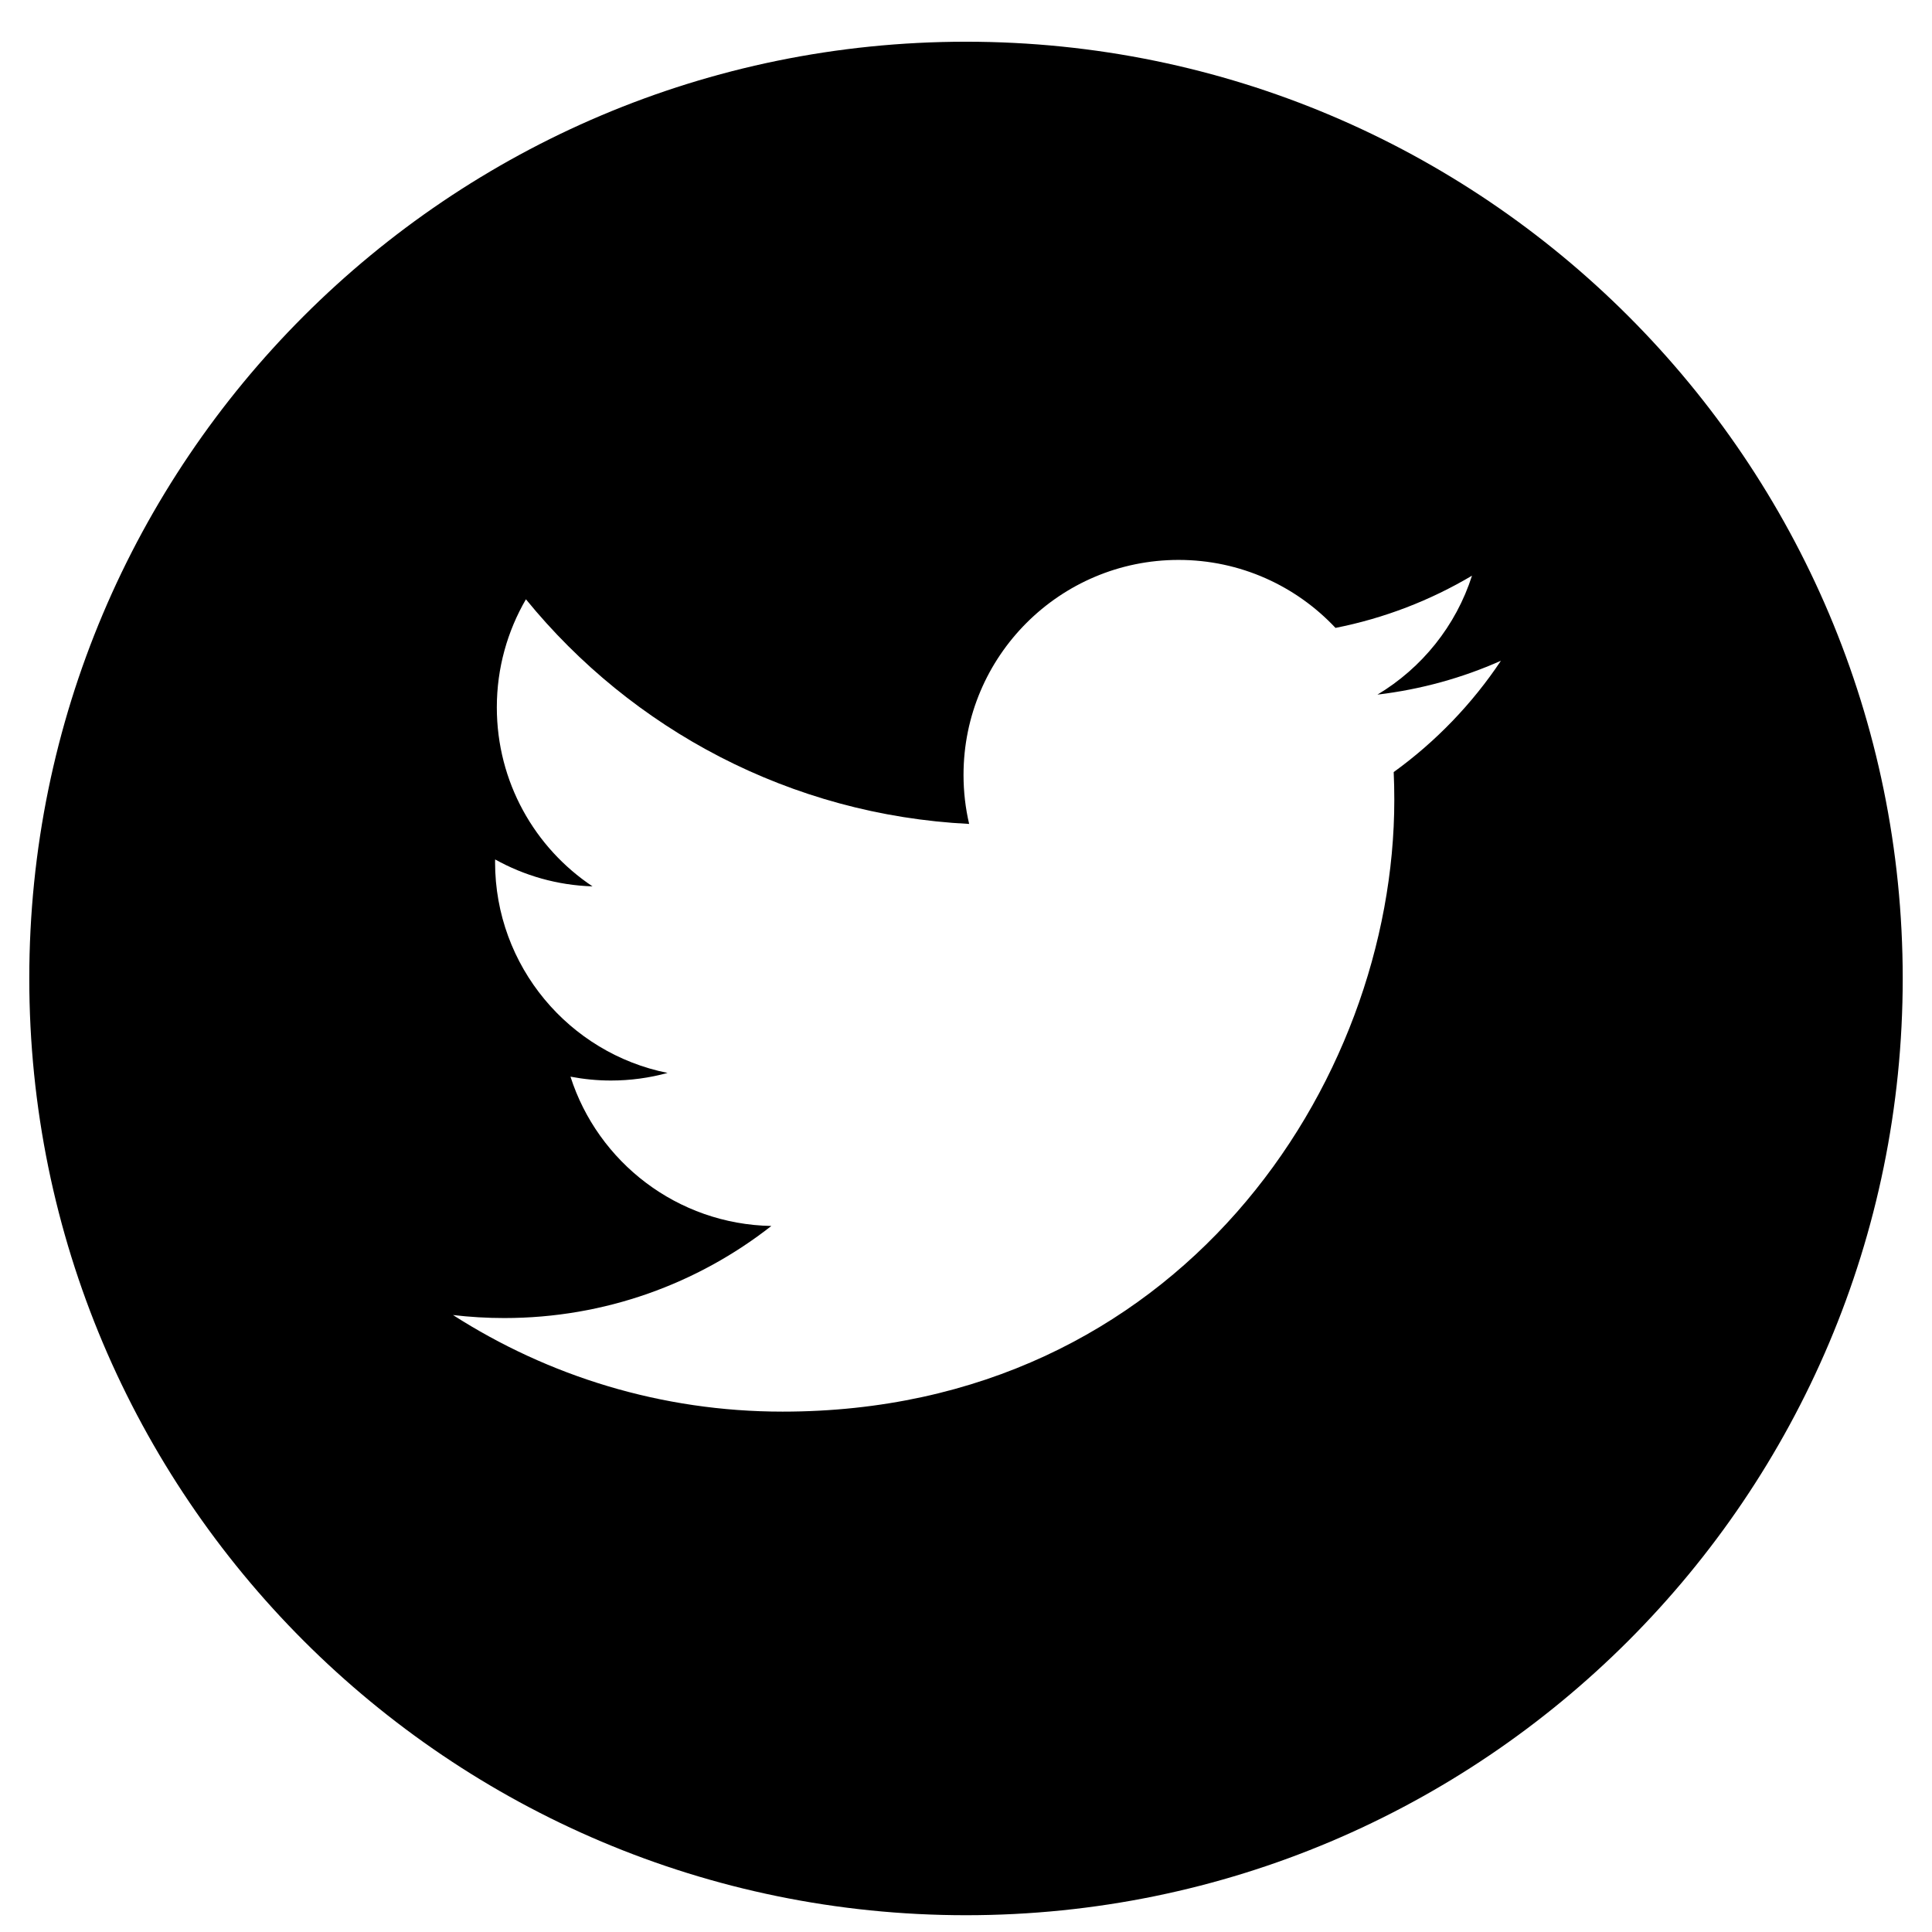 <svg width="32" height="32" viewBox="0 0 32 32" fill="none" xmlns="http://www.w3.org/2000/svg">
<g clip-path="url(#clip0_1_895)">
<path d="M16 0.691C7.433 0.691 0.485 7.639 0.485 16.206C0.485 24.774 7.433 31.722 16 31.722C24.567 31.722 31.515 24.774 31.515 16.206C31.515 7.639 24.567 0.691 16 0.691ZM23.084 12.788C23.091 12.941 23.094 13.095 23.094 13.249C23.094 17.954 19.512 23.381 12.962 23.381H12.962H12.962C10.951 23.381 9.079 22.791 7.503 21.781C7.782 21.814 8.066 21.831 8.353 21.831C10.021 21.831 11.557 21.261 12.776 20.306C11.217 20.277 9.902 19.248 9.449 17.833C9.666 17.874 9.889 17.897 10.118 17.897C10.443 17.897 10.758 17.853 11.057 17.771C9.428 17.445 8.2 16.005 8.2 14.281C8.2 14.265 8.2 14.25 8.201 14.235C8.681 14.502 9.229 14.663 9.814 14.681C8.857 14.043 8.229 12.952 8.229 11.716C8.229 11.064 8.405 10.453 8.711 9.926C10.467 12.081 13.092 13.498 16.052 13.647C15.991 13.386 15.959 13.115 15.959 12.835C15.959 10.869 17.554 9.274 19.521 9.274C20.545 9.274 21.47 9.707 22.12 10.4C22.931 10.24 23.693 9.943 24.381 9.535C24.115 10.366 23.551 11.064 22.815 11.505C23.536 11.419 24.222 11.228 24.86 10.944C24.384 11.658 23.779 12.286 23.084 12.788Z" fill="black"/>
</g>
<defs>
<clipPath id="clip0_1_895">
<rect width="32" height="32" fill="white"/>
</clipPath>
</defs>
</svg>
